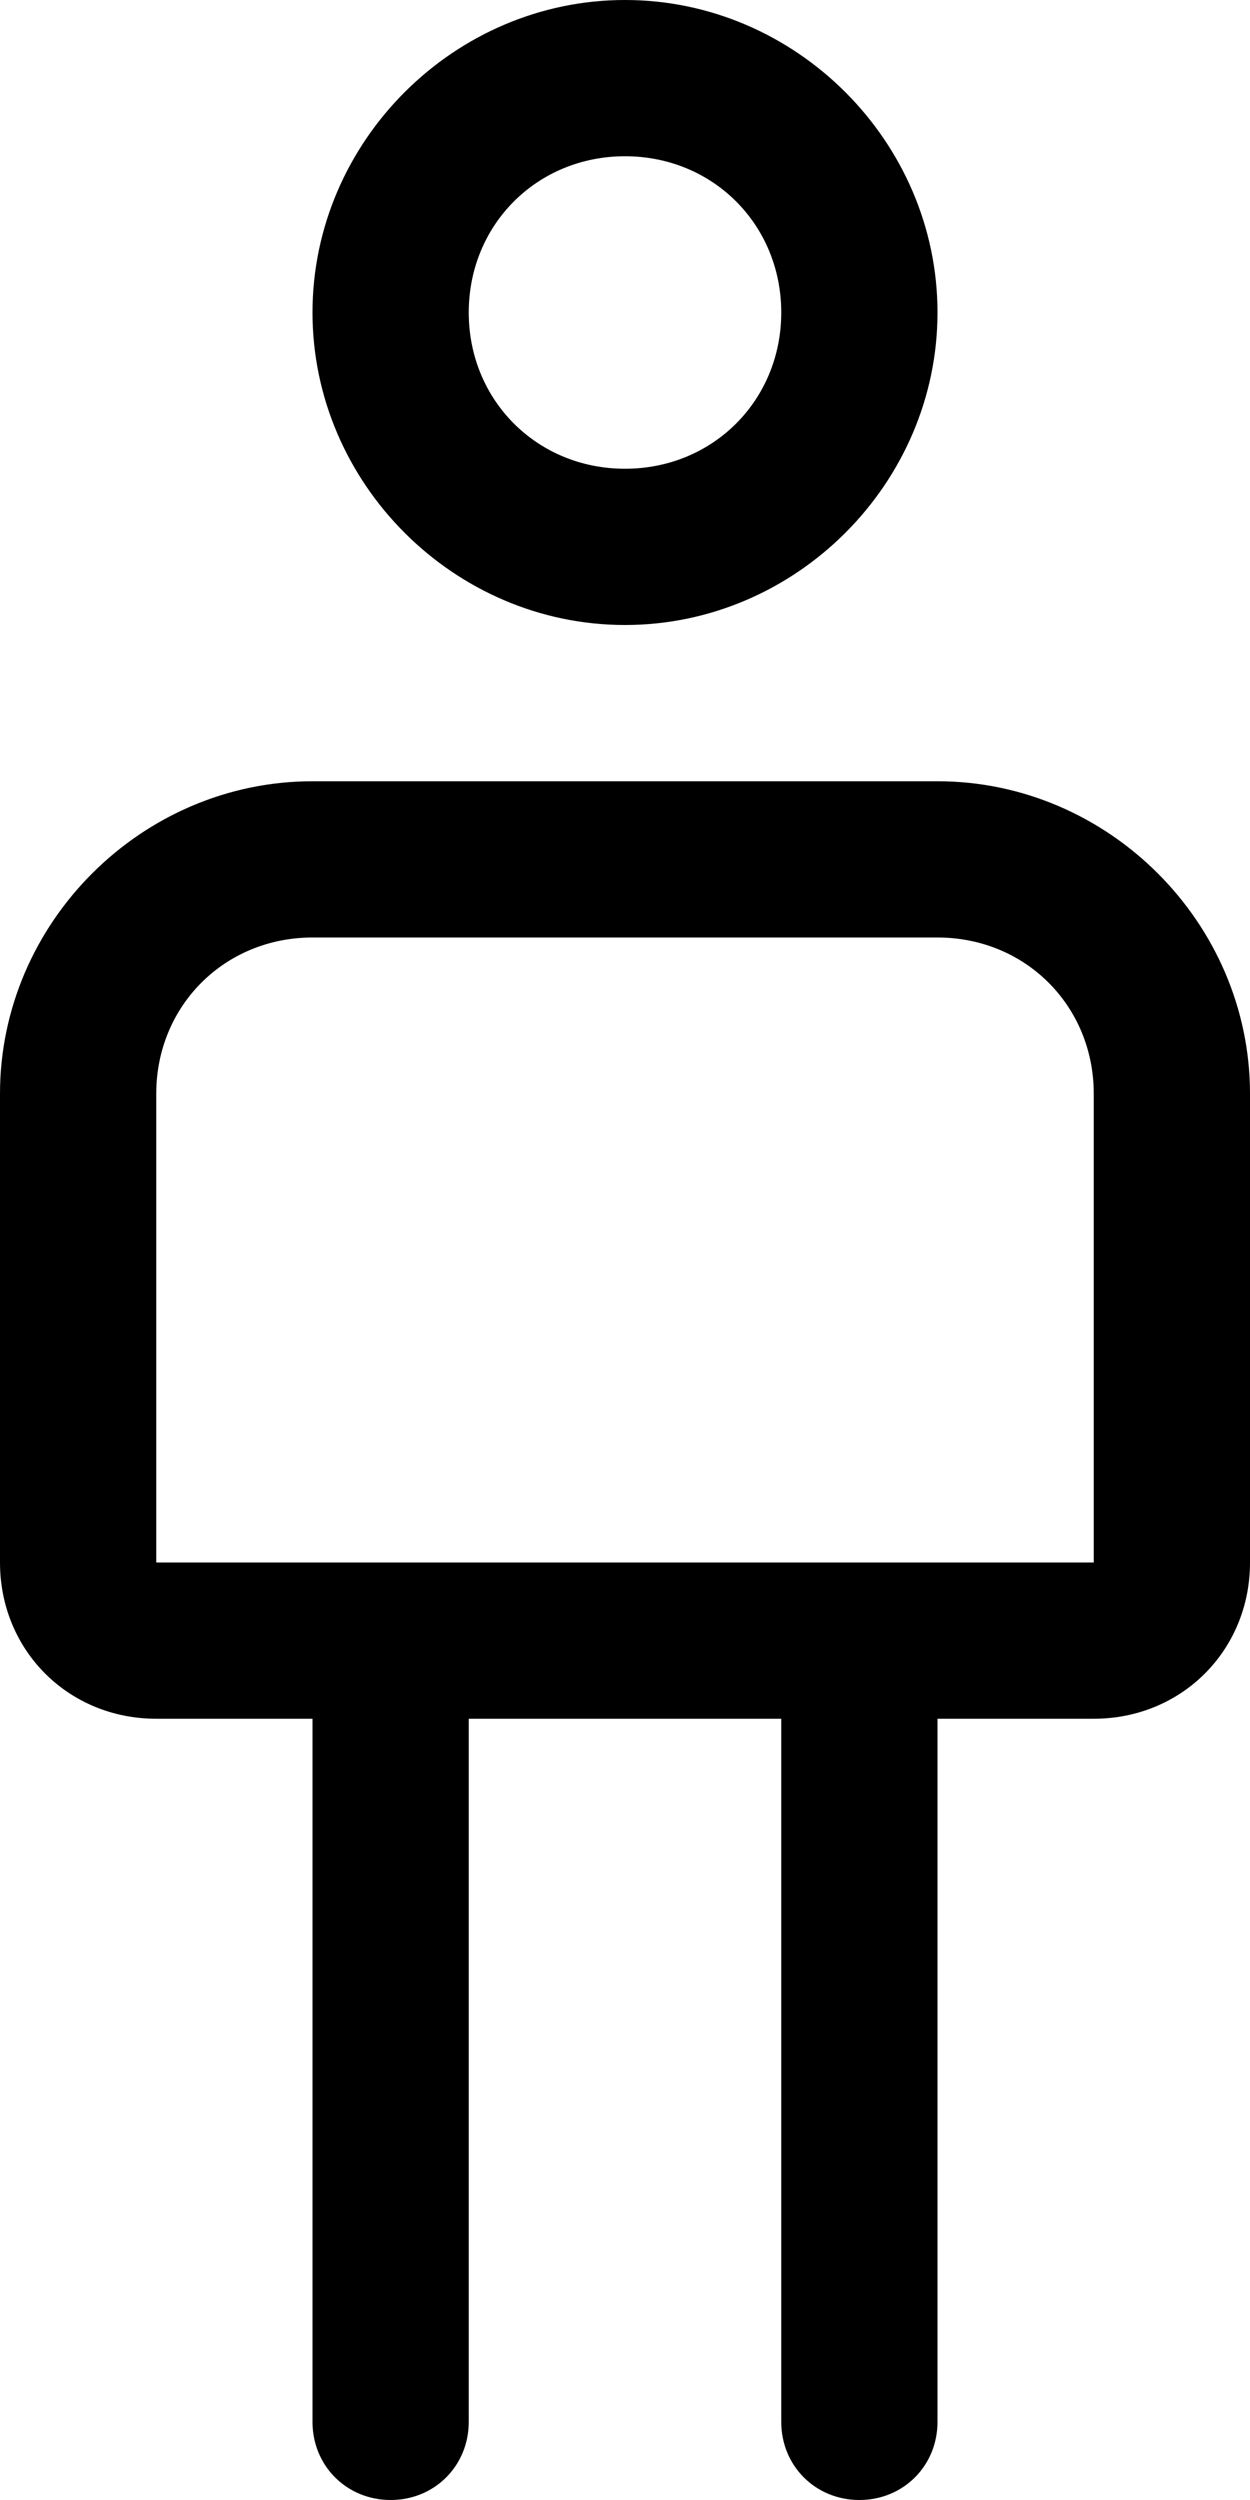<svg xmlns="http://www.w3.org/2000/svg" viewBox="0 0 256 512"><!-- Font Awesome Pro 6.0.0-alpha1 by @fontawesome - https://fontawesome.com License - https://fontawesome.com/license (Commercial License) --><path d="M192 160H64C29 160 0 189 0 224V320C0 338 14 352 32 352H64V496C64 505 71 512 80 512S96 505 96 496V352H160V496C160 505 167 512 176 512S192 505 192 496V352H224C242 352 256 338 256 320V224C256 189 227 160 192 160ZM224 320H32V224C32 206 46 192 64 192H192C210 192 224 206 224 224V320ZM128 128C163 128 192 99 192 64S163 0 128 0S64 29 64 64S93 128 128 128ZM128 32C146 32 160 46 160 64S146 96 128 96S96 82 96 64S110 32 128 32Z"/></svg>